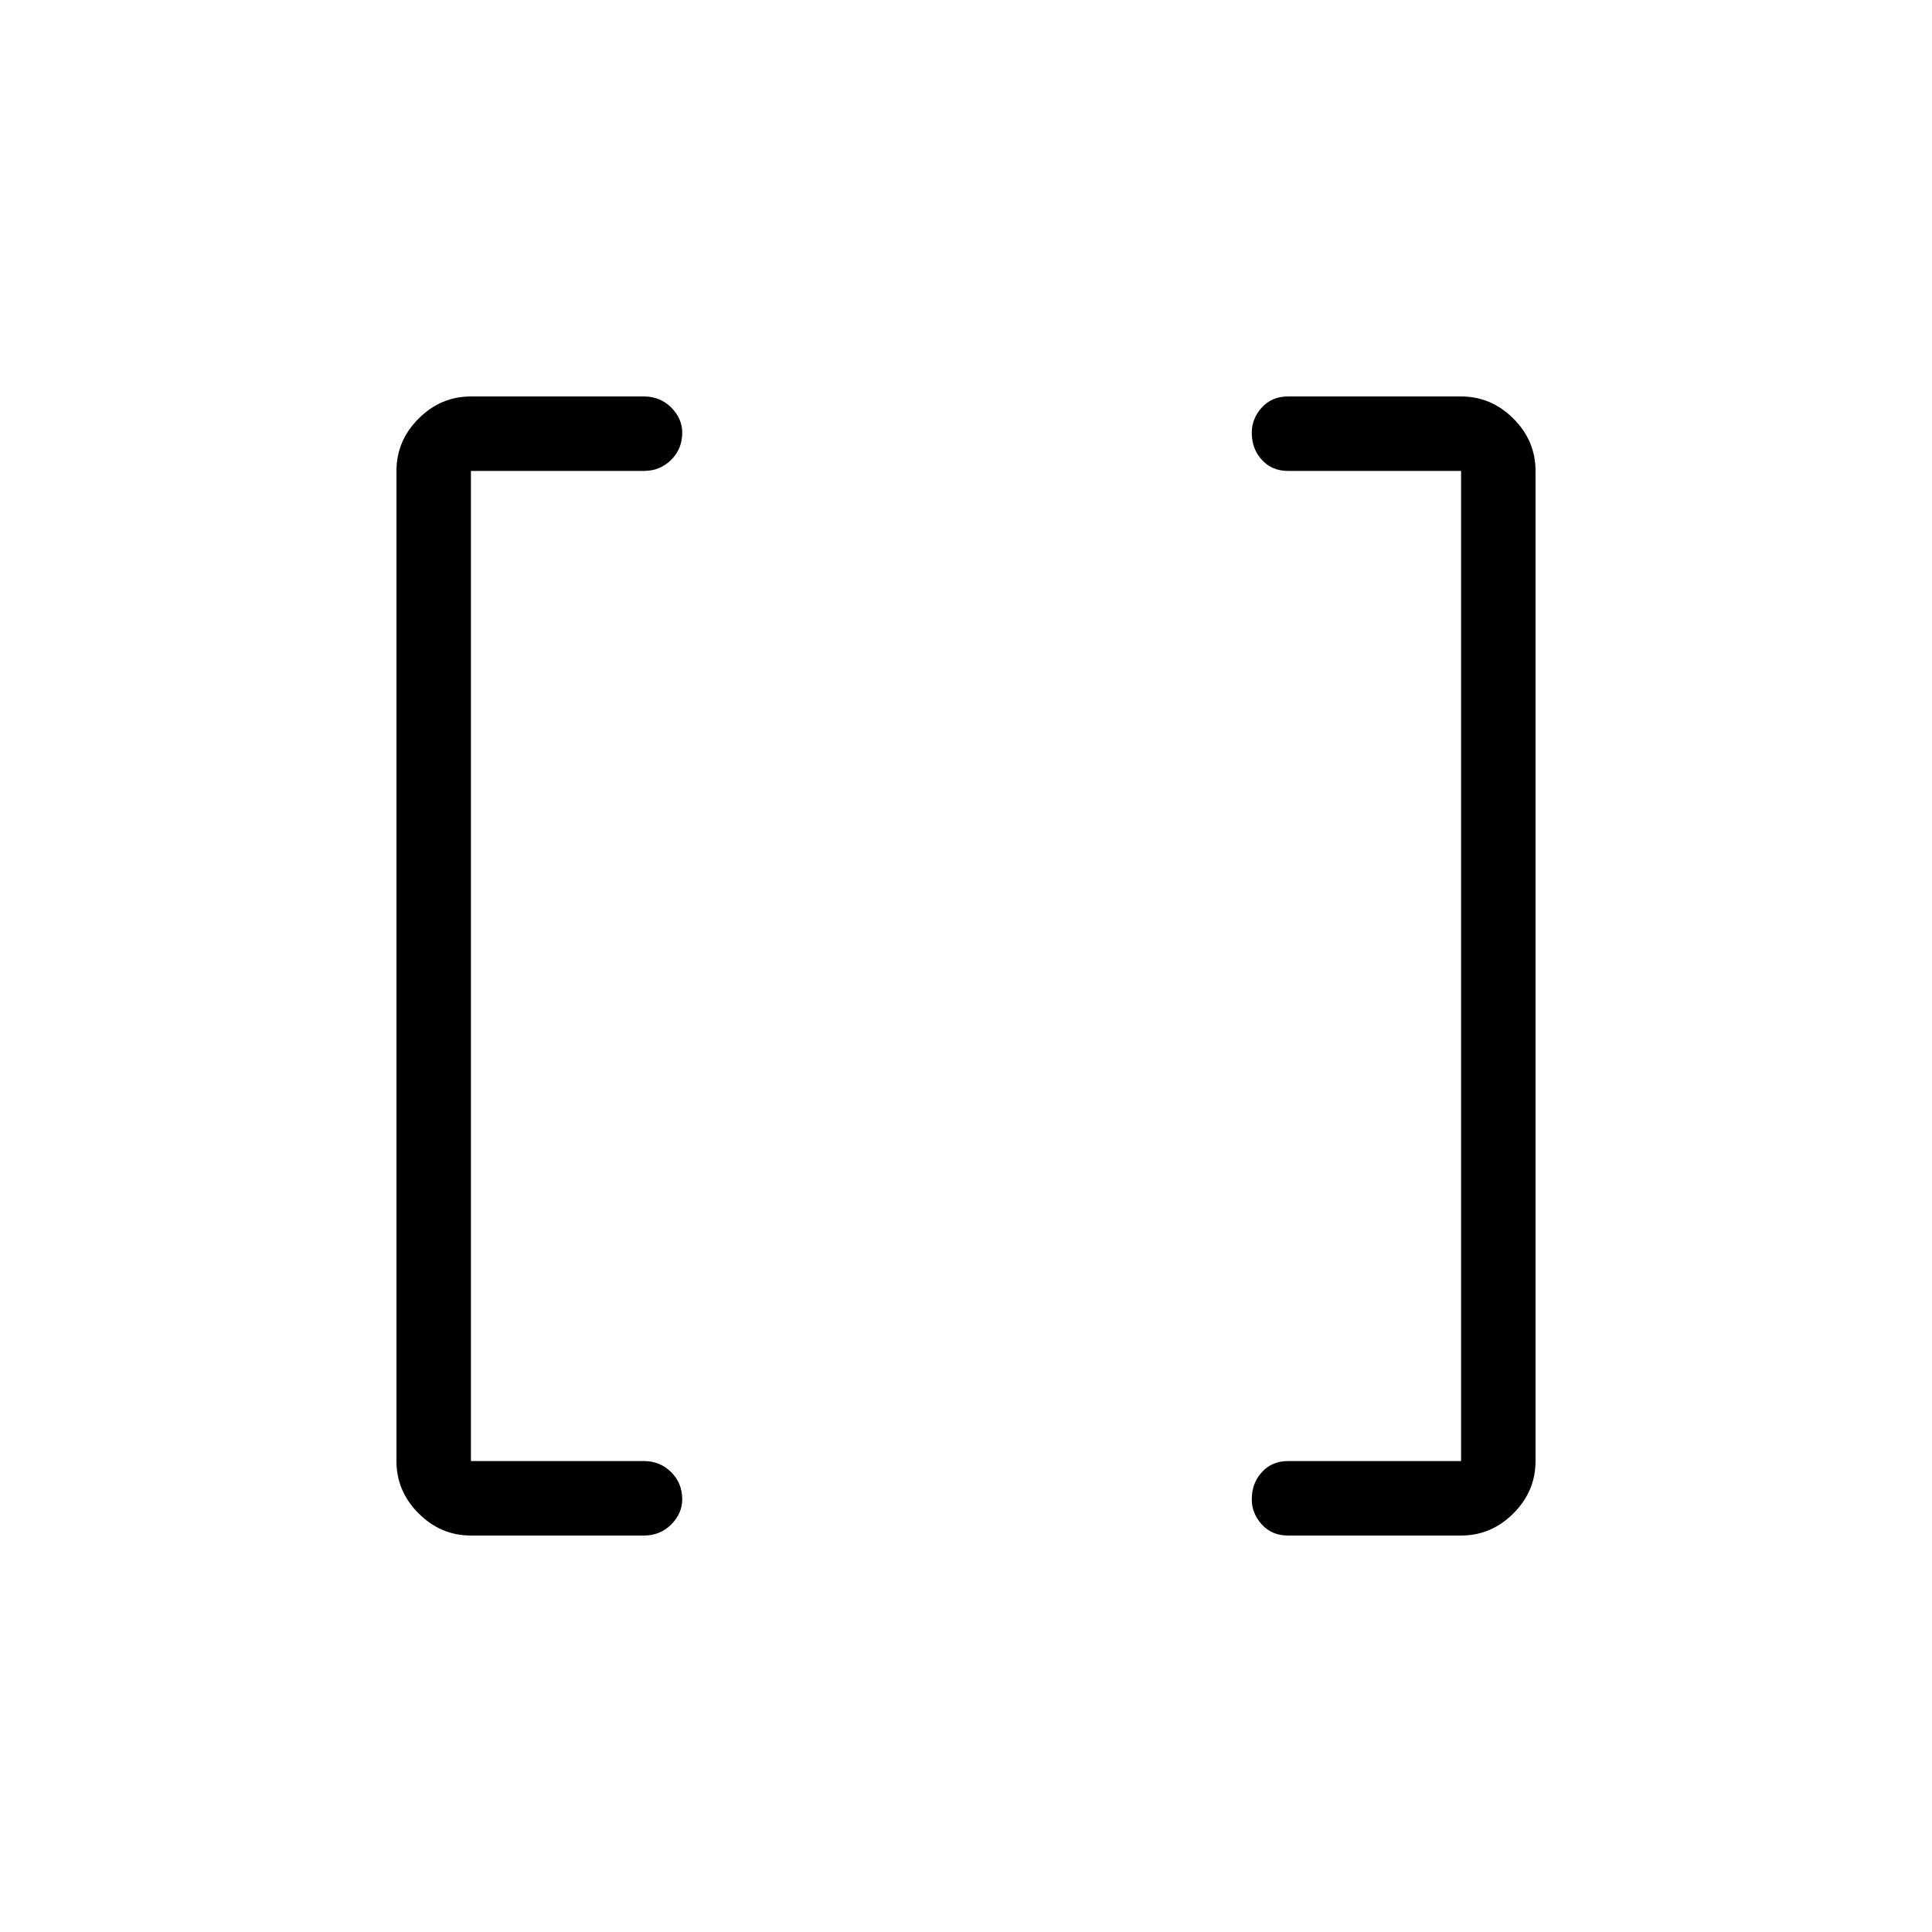 <svg xmlns="http://www.w3.org/2000/svg" height="24" width="24"><path d="M18.15 18.15V5.85H16Q15.8 5.85 15.675 5.712Q15.55 5.575 15.55 5.375Q15.55 5.2 15.675 5.062Q15.8 4.925 16 4.925H18.15Q18.525 4.925 18.8 5.2Q19.075 5.475 19.075 5.85V18.15Q19.075 18.525 18.8 18.8Q18.525 19.075 18.15 19.075H16Q15.8 19.075 15.675 18.938Q15.55 18.8 15.55 18.625Q15.55 18.425 15.675 18.288Q15.8 18.15 16 18.15ZM5.85 18.15H8Q8.2 18.15 8.338 18.288Q8.475 18.425 8.475 18.625Q8.475 18.8 8.338 18.938Q8.2 19.075 8 19.075H5.85Q5.475 19.075 5.2 18.8Q4.925 18.525 4.925 18.15V5.85Q4.925 5.475 5.2 5.2Q5.475 4.925 5.85 4.925H8Q8.2 4.925 8.338 5.062Q8.475 5.2 8.475 5.375Q8.475 5.575 8.338 5.712Q8.2 5.85 8 5.85H5.85Z"/></svg>